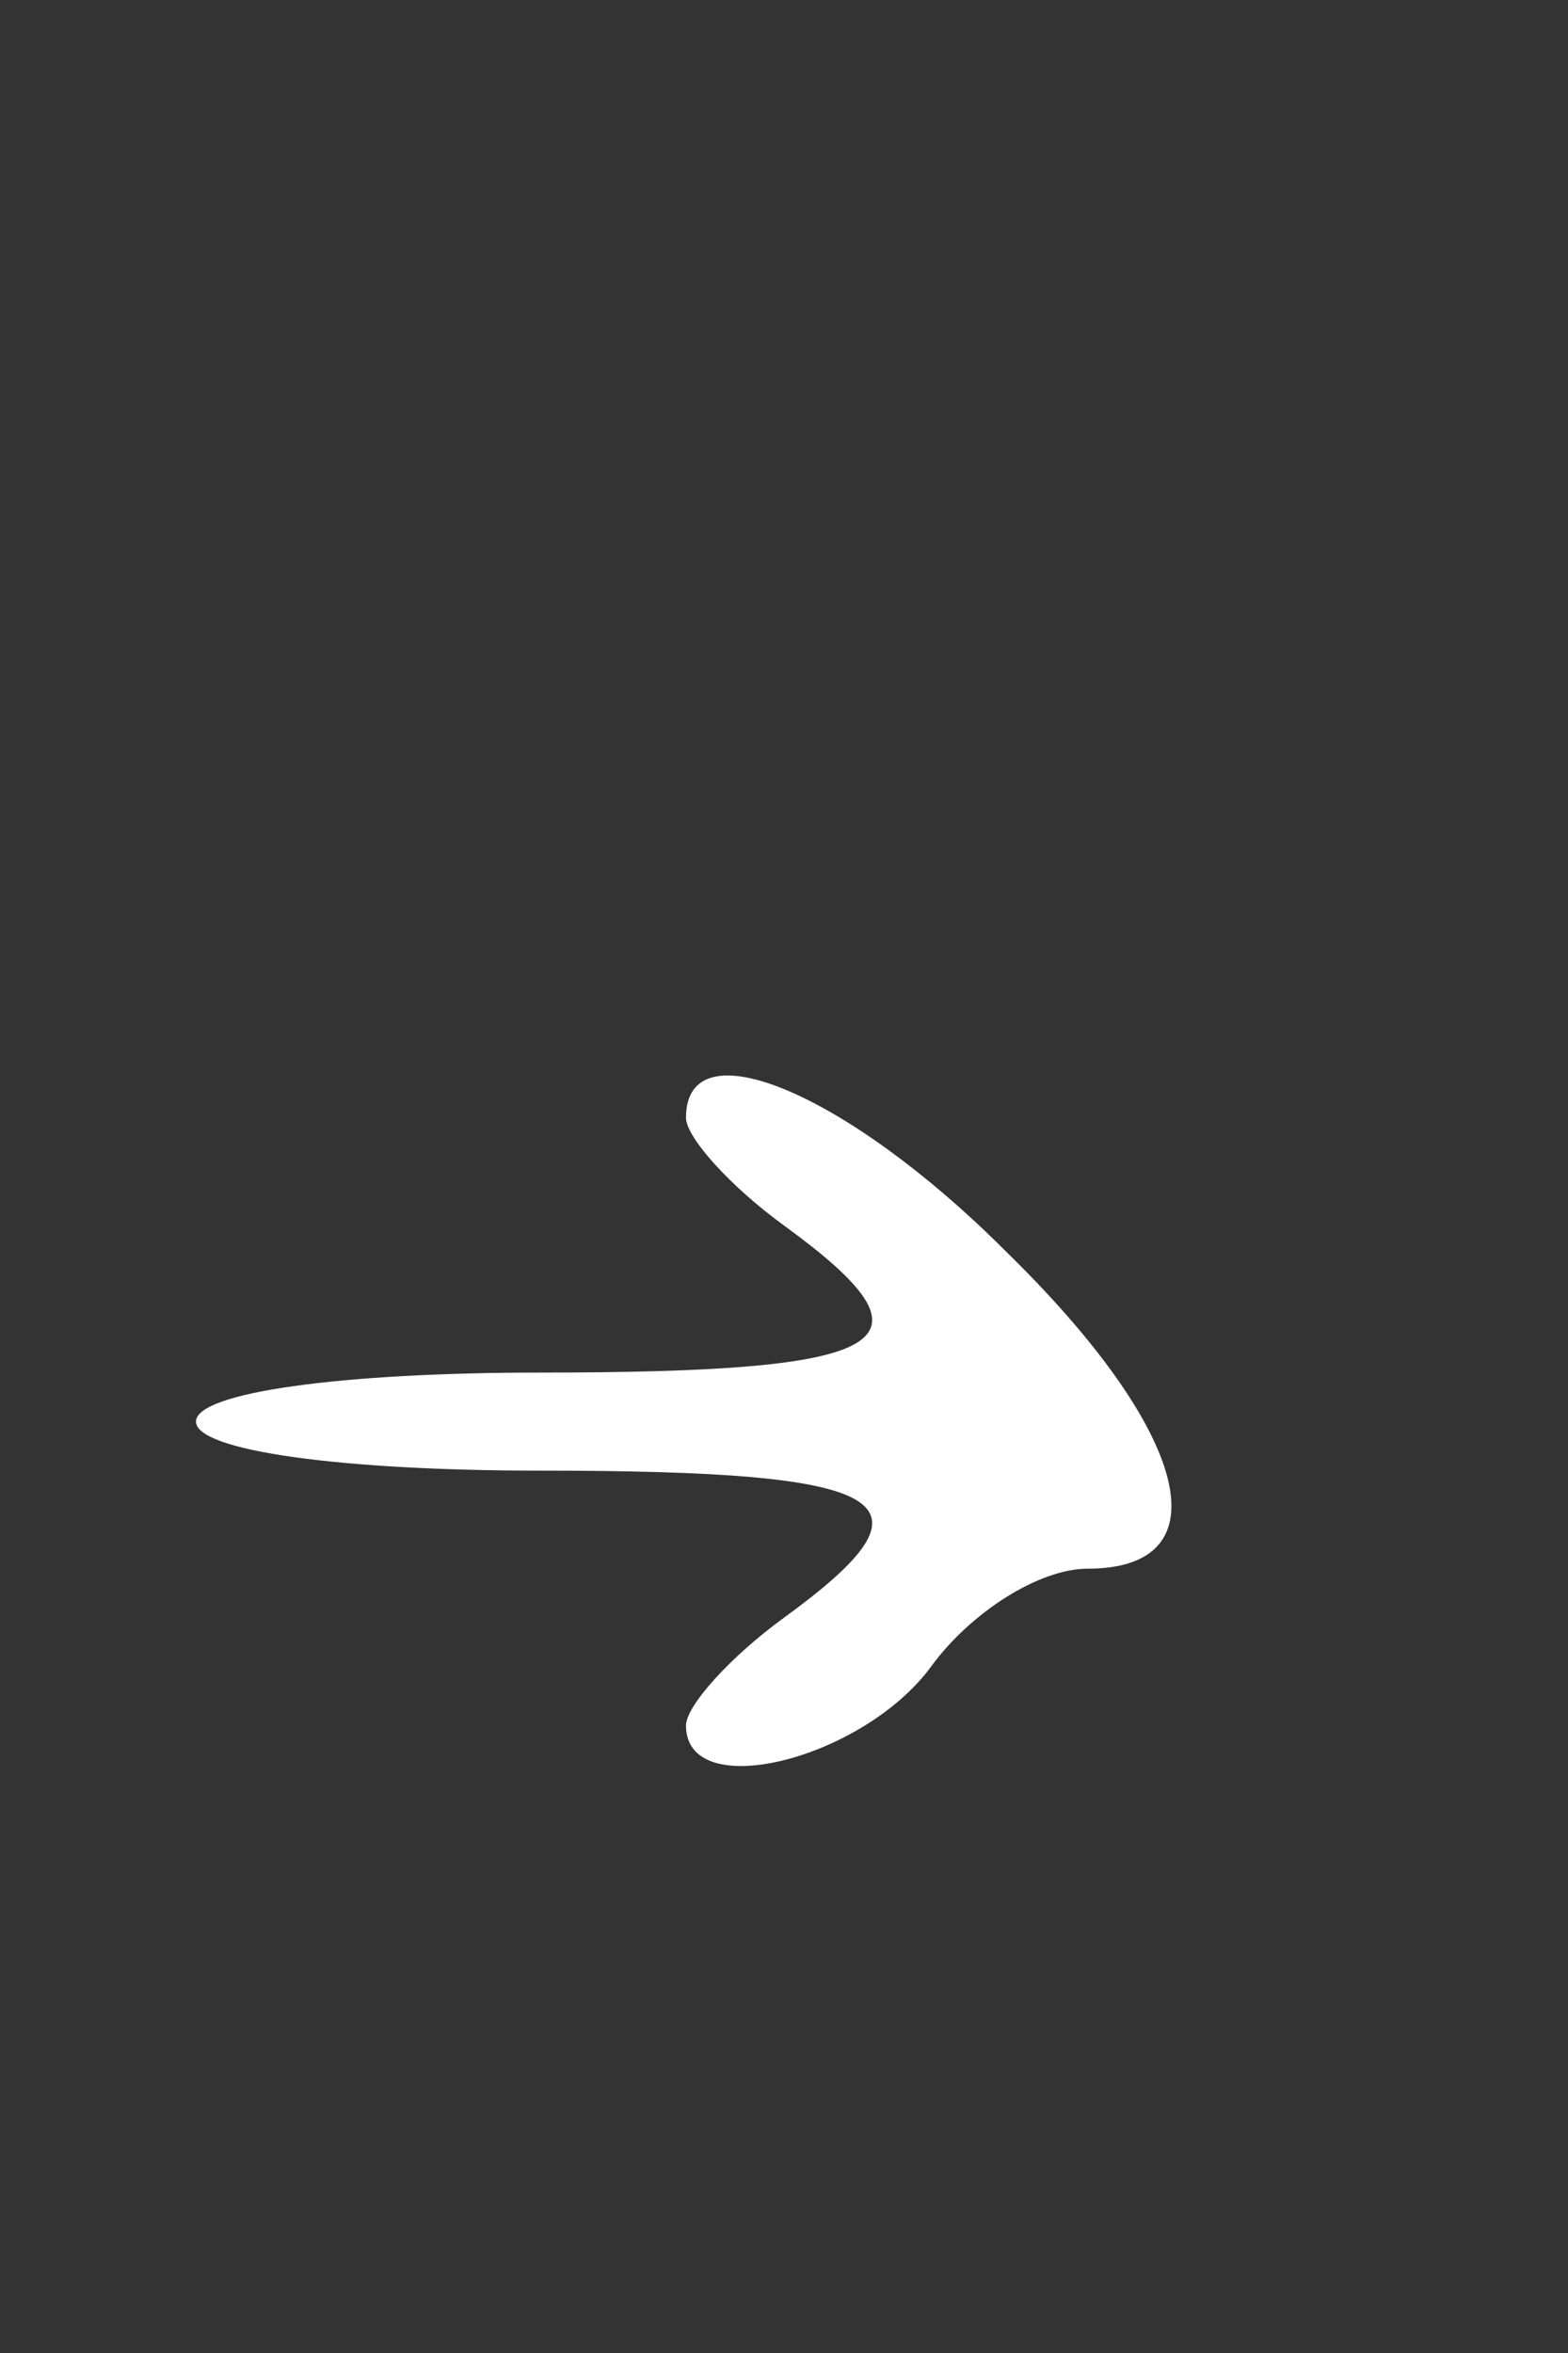 <?xml version="1.0" standalone="no"?>
<!DOCTYPE svg PUBLIC "-//W3C//DTD SVG 20010904//EN"
 "http://www.w3.org/TR/2001/REC-SVG-20010904/DTD/svg10.dtd">
<svg version="1.0" xmlns="http://www.w3.org/2000/svg"
 width="32pt" height="48pt" viewBox="0 0 32 48"
 preserveAspectRatio="xMidYMid meet">
<rect x="0" y="0" width="32" height="48" fill="#333333" stroke="none"/>
<g transform="translate(0,48) scale(0.1,-0.1)"
fill="#ffffff" stroke="none">
<path d="M140 252 c0 -4 9 -14 20 -22 33 -24 23 -30 -50 -30 -40 0 -70 -4 -70
-10 0 -6 30 -10 70 -10 73 0 83 -6 50 -30 -11 -8 -20 -18 -20 -22 0 -16 36 -7
50 12 8 11 22 20 32 20 28 0 21 28 -17 65 -32 32 -65 46 -65 27z"/>
</g>
</svg>

